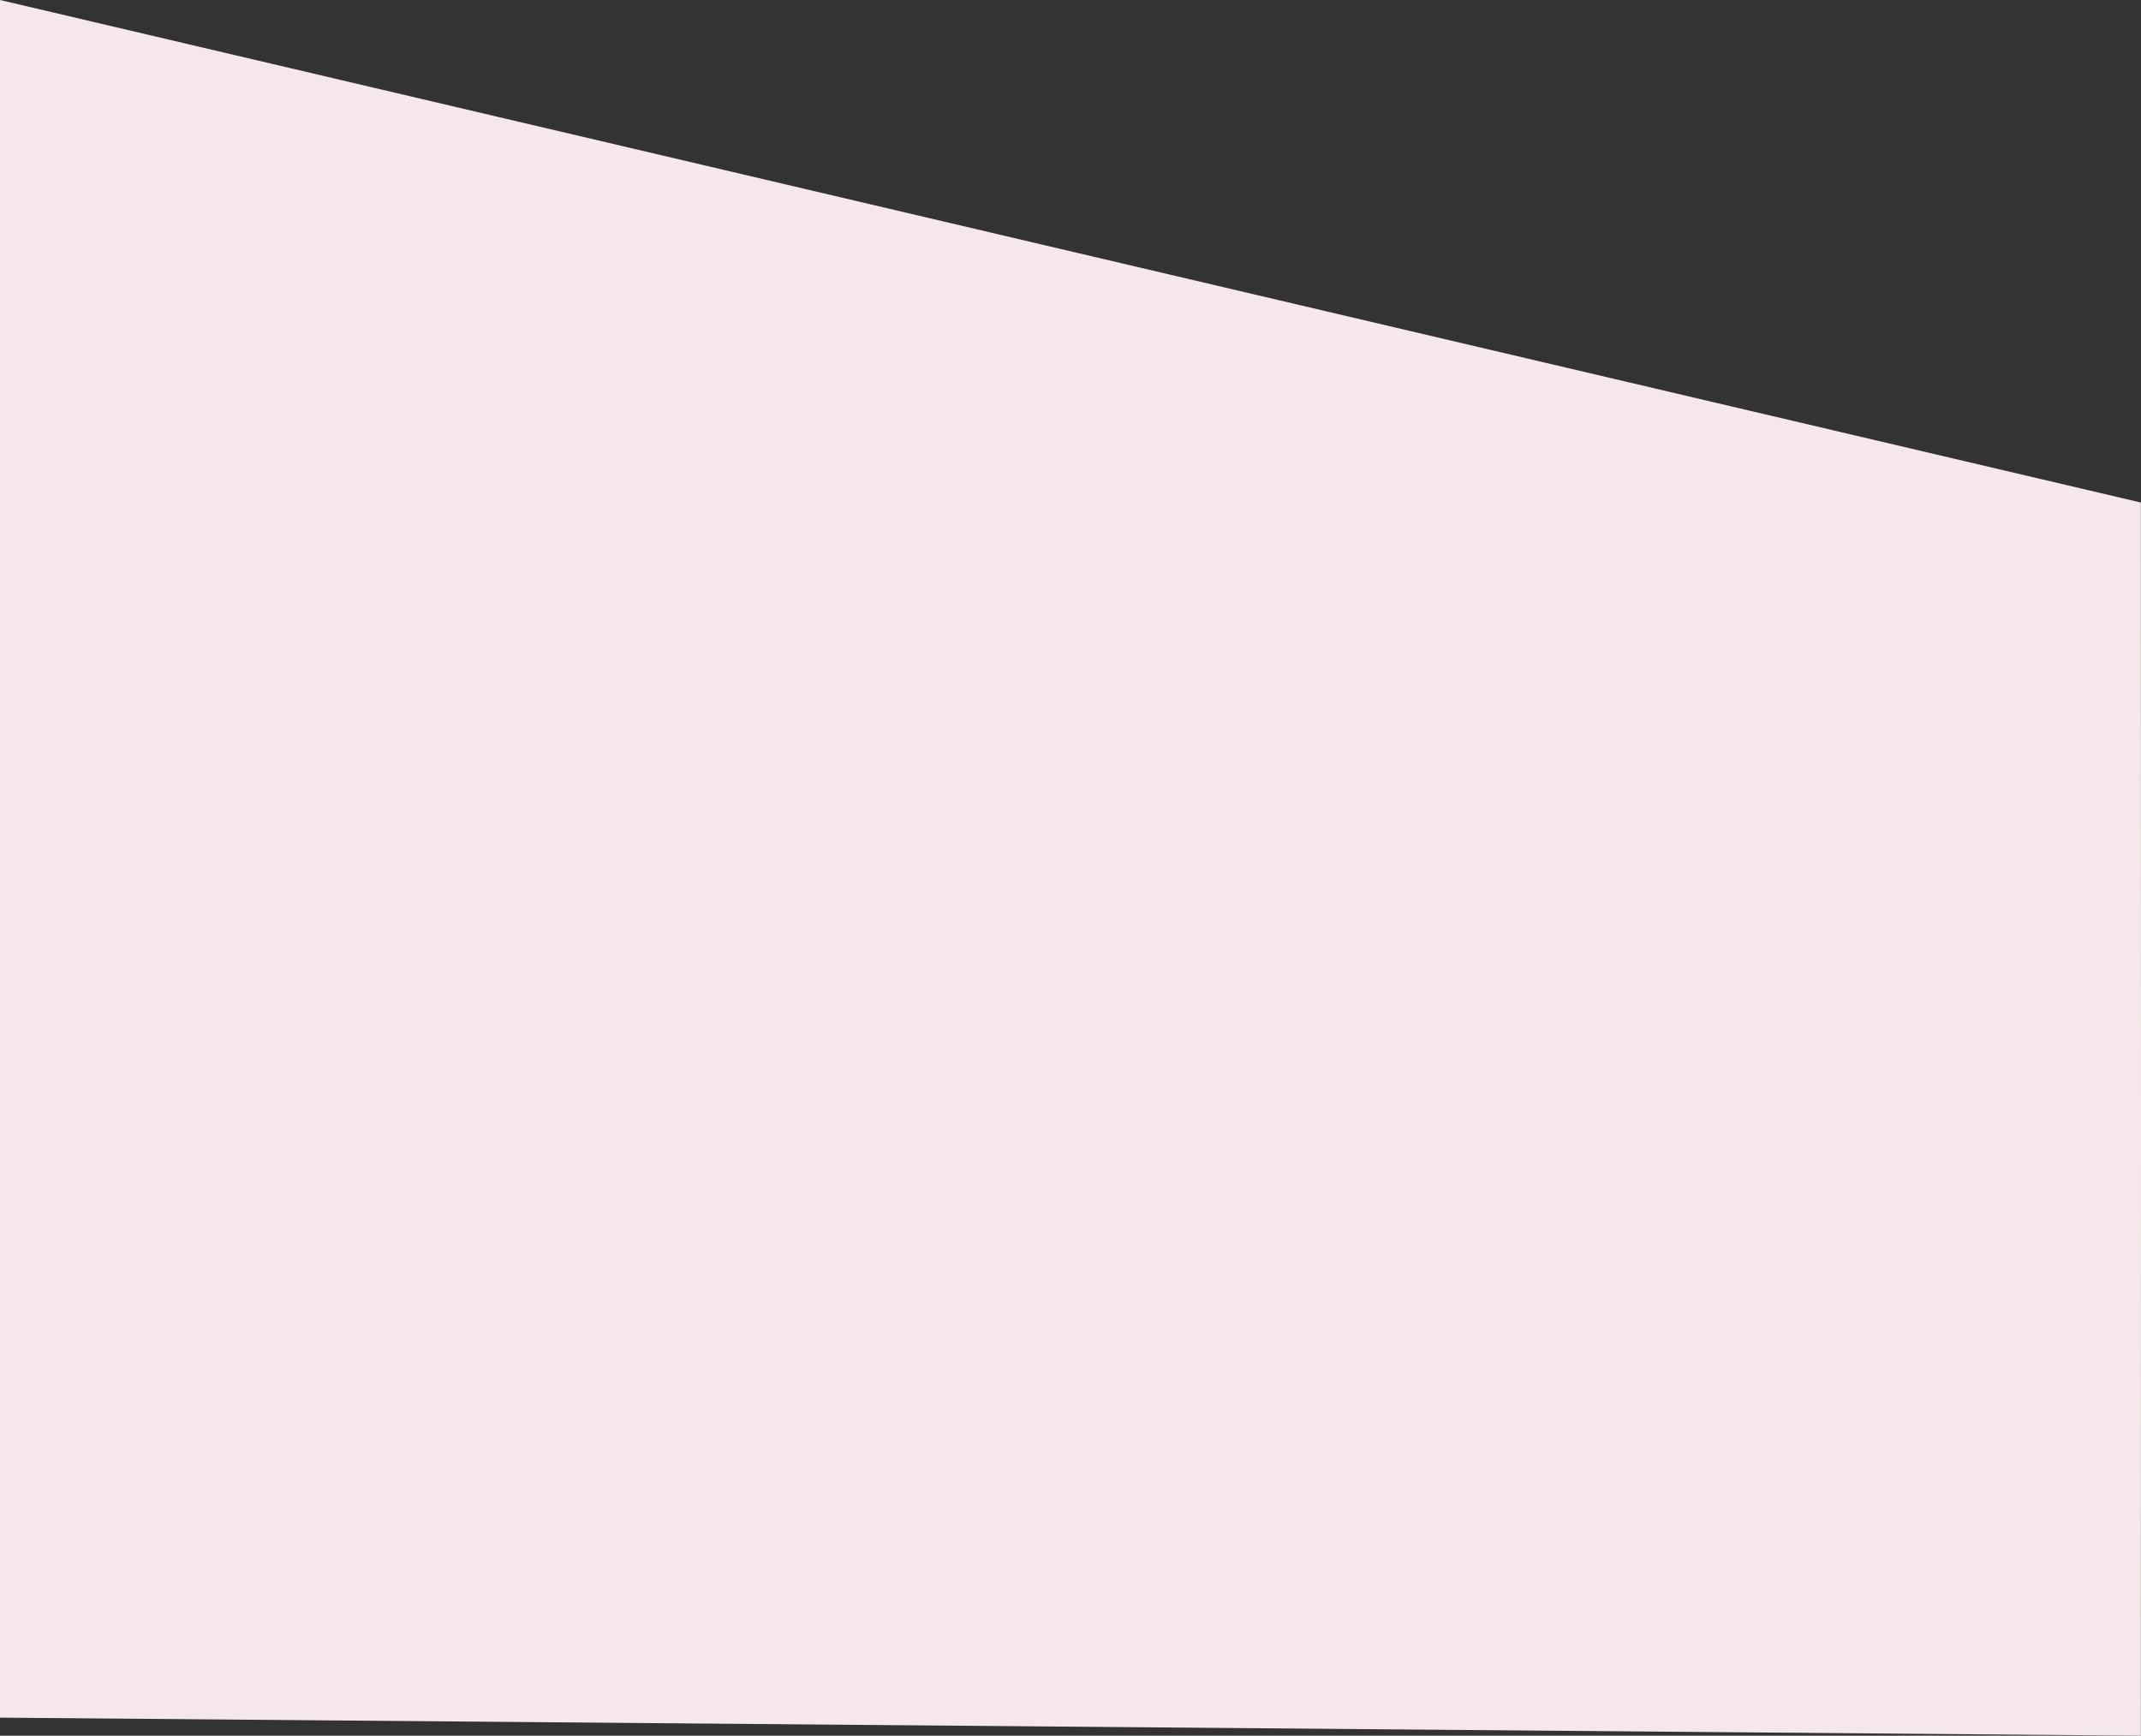 <svg xmlns="http://www.w3.org/2000/svg" viewBox="0 0 3191.19 2587"><rect x="0" y="0" width="3191.19" height="2587" fill="#333333" stroke="none"/><defs><style>.cls-1{fill:#f6e8ea;}</style></defs><g id="Layer_2" data-name="Layer 2"><g id="Layer_1-2" data-name="Layer 1"><path class="cls-1" d="M0,0V2560.05L3191,2587c.26-198.74.26-1595.47,0-1838Z"/></g></g></svg>
